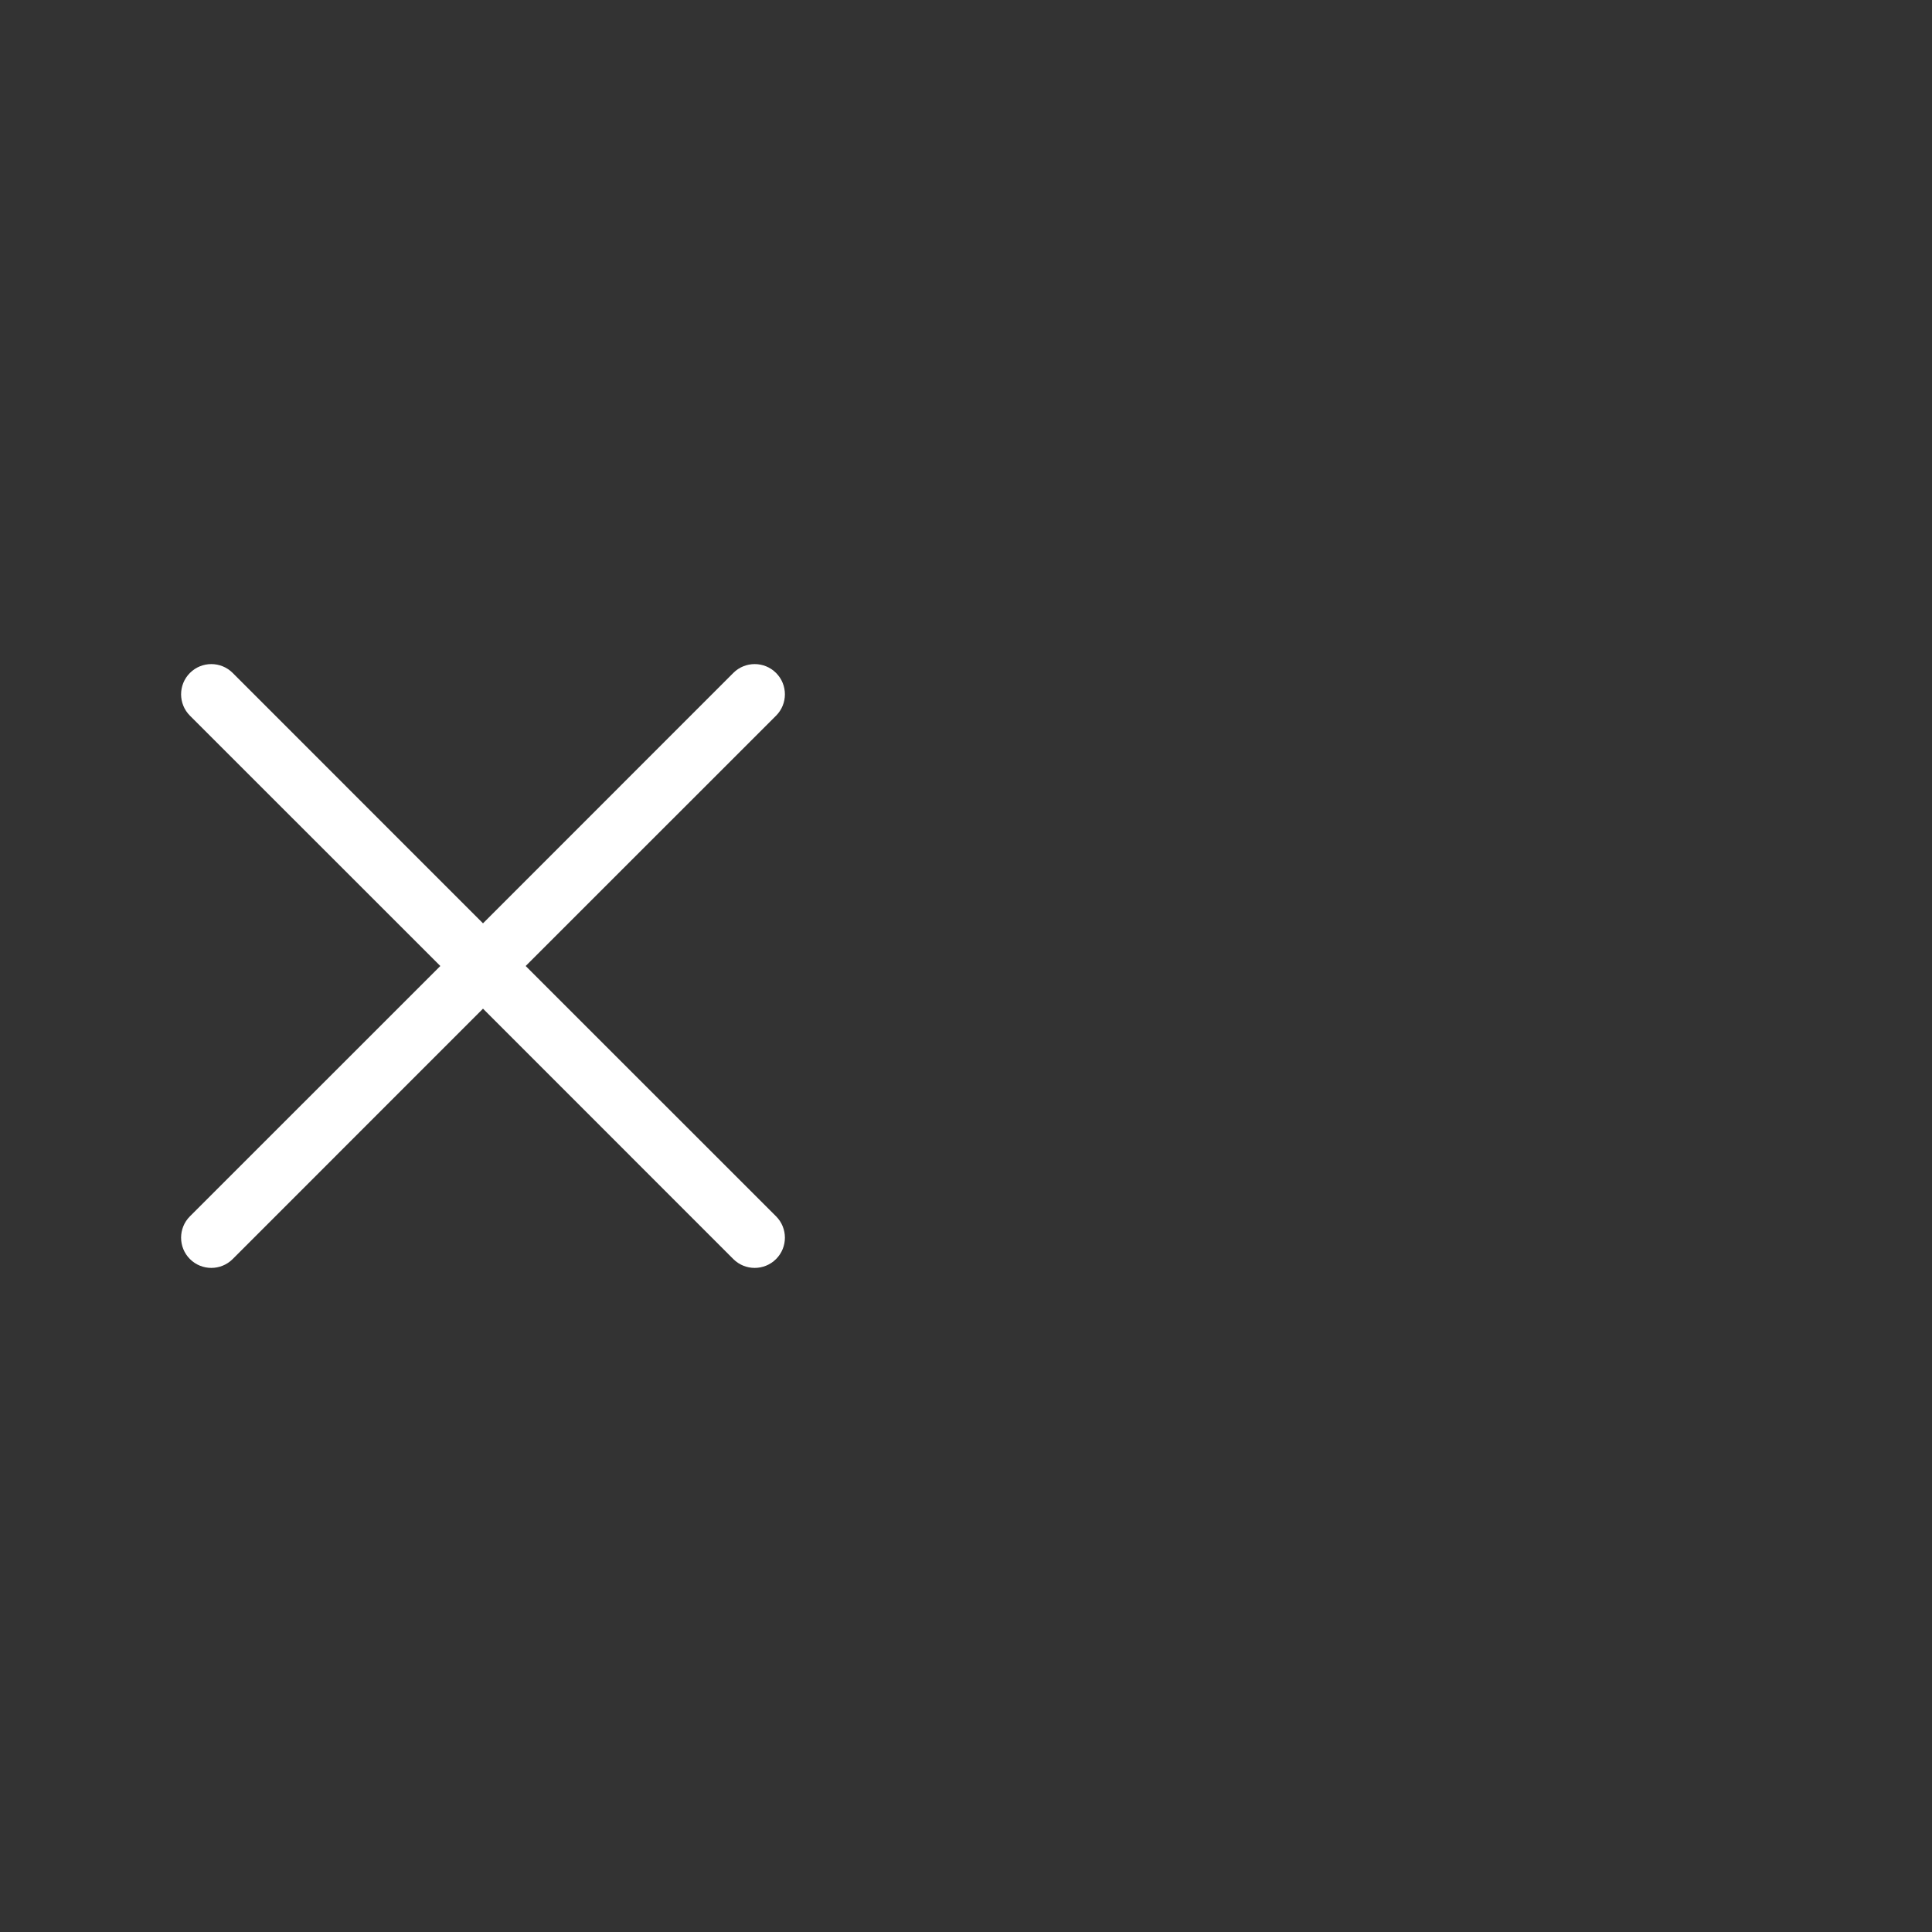<svg width="48" height="48" viewBox="0 0 48 48" fill="none" xmlns="http://www.w3.org/2000/svg">
<rect x="0" y="0" width="48" height="48" fill="#333333" stroke="none"/>
<g clip-path="url(#clip0_4_1537)">
<path fill-rule="evenodd" clip-rule="evenodd" d="M19.281 30.219C19.574 30.512 19.574 30.988 19.281 31.281C18.988 31.574 18.512 31.574 18.219 31.281L12 25.06L5.781 31.281C5.488 31.574 5.012 31.574 4.719 31.281C4.426 30.988 4.426 30.512 4.719 30.219L10.94 24L4.719 17.781C4.426 17.488 4.426 17.012 4.719 16.719C5.012 16.426 5.488 16.426 5.781 16.719L12 22.94L18.219 16.719C18.512 16.426 18.988 16.426 19.281 16.719C19.574 17.012 19.574 17.488 19.281 17.781L13.06 24L19.281 30.219Z" fill="white"/>
</g>
<defs>
<clipPath id="clip0_4_1537">
<rect width="24" height="24" fill="white" transform="translate(0 12)"/>
</clipPath>
</defs>
</svg>
